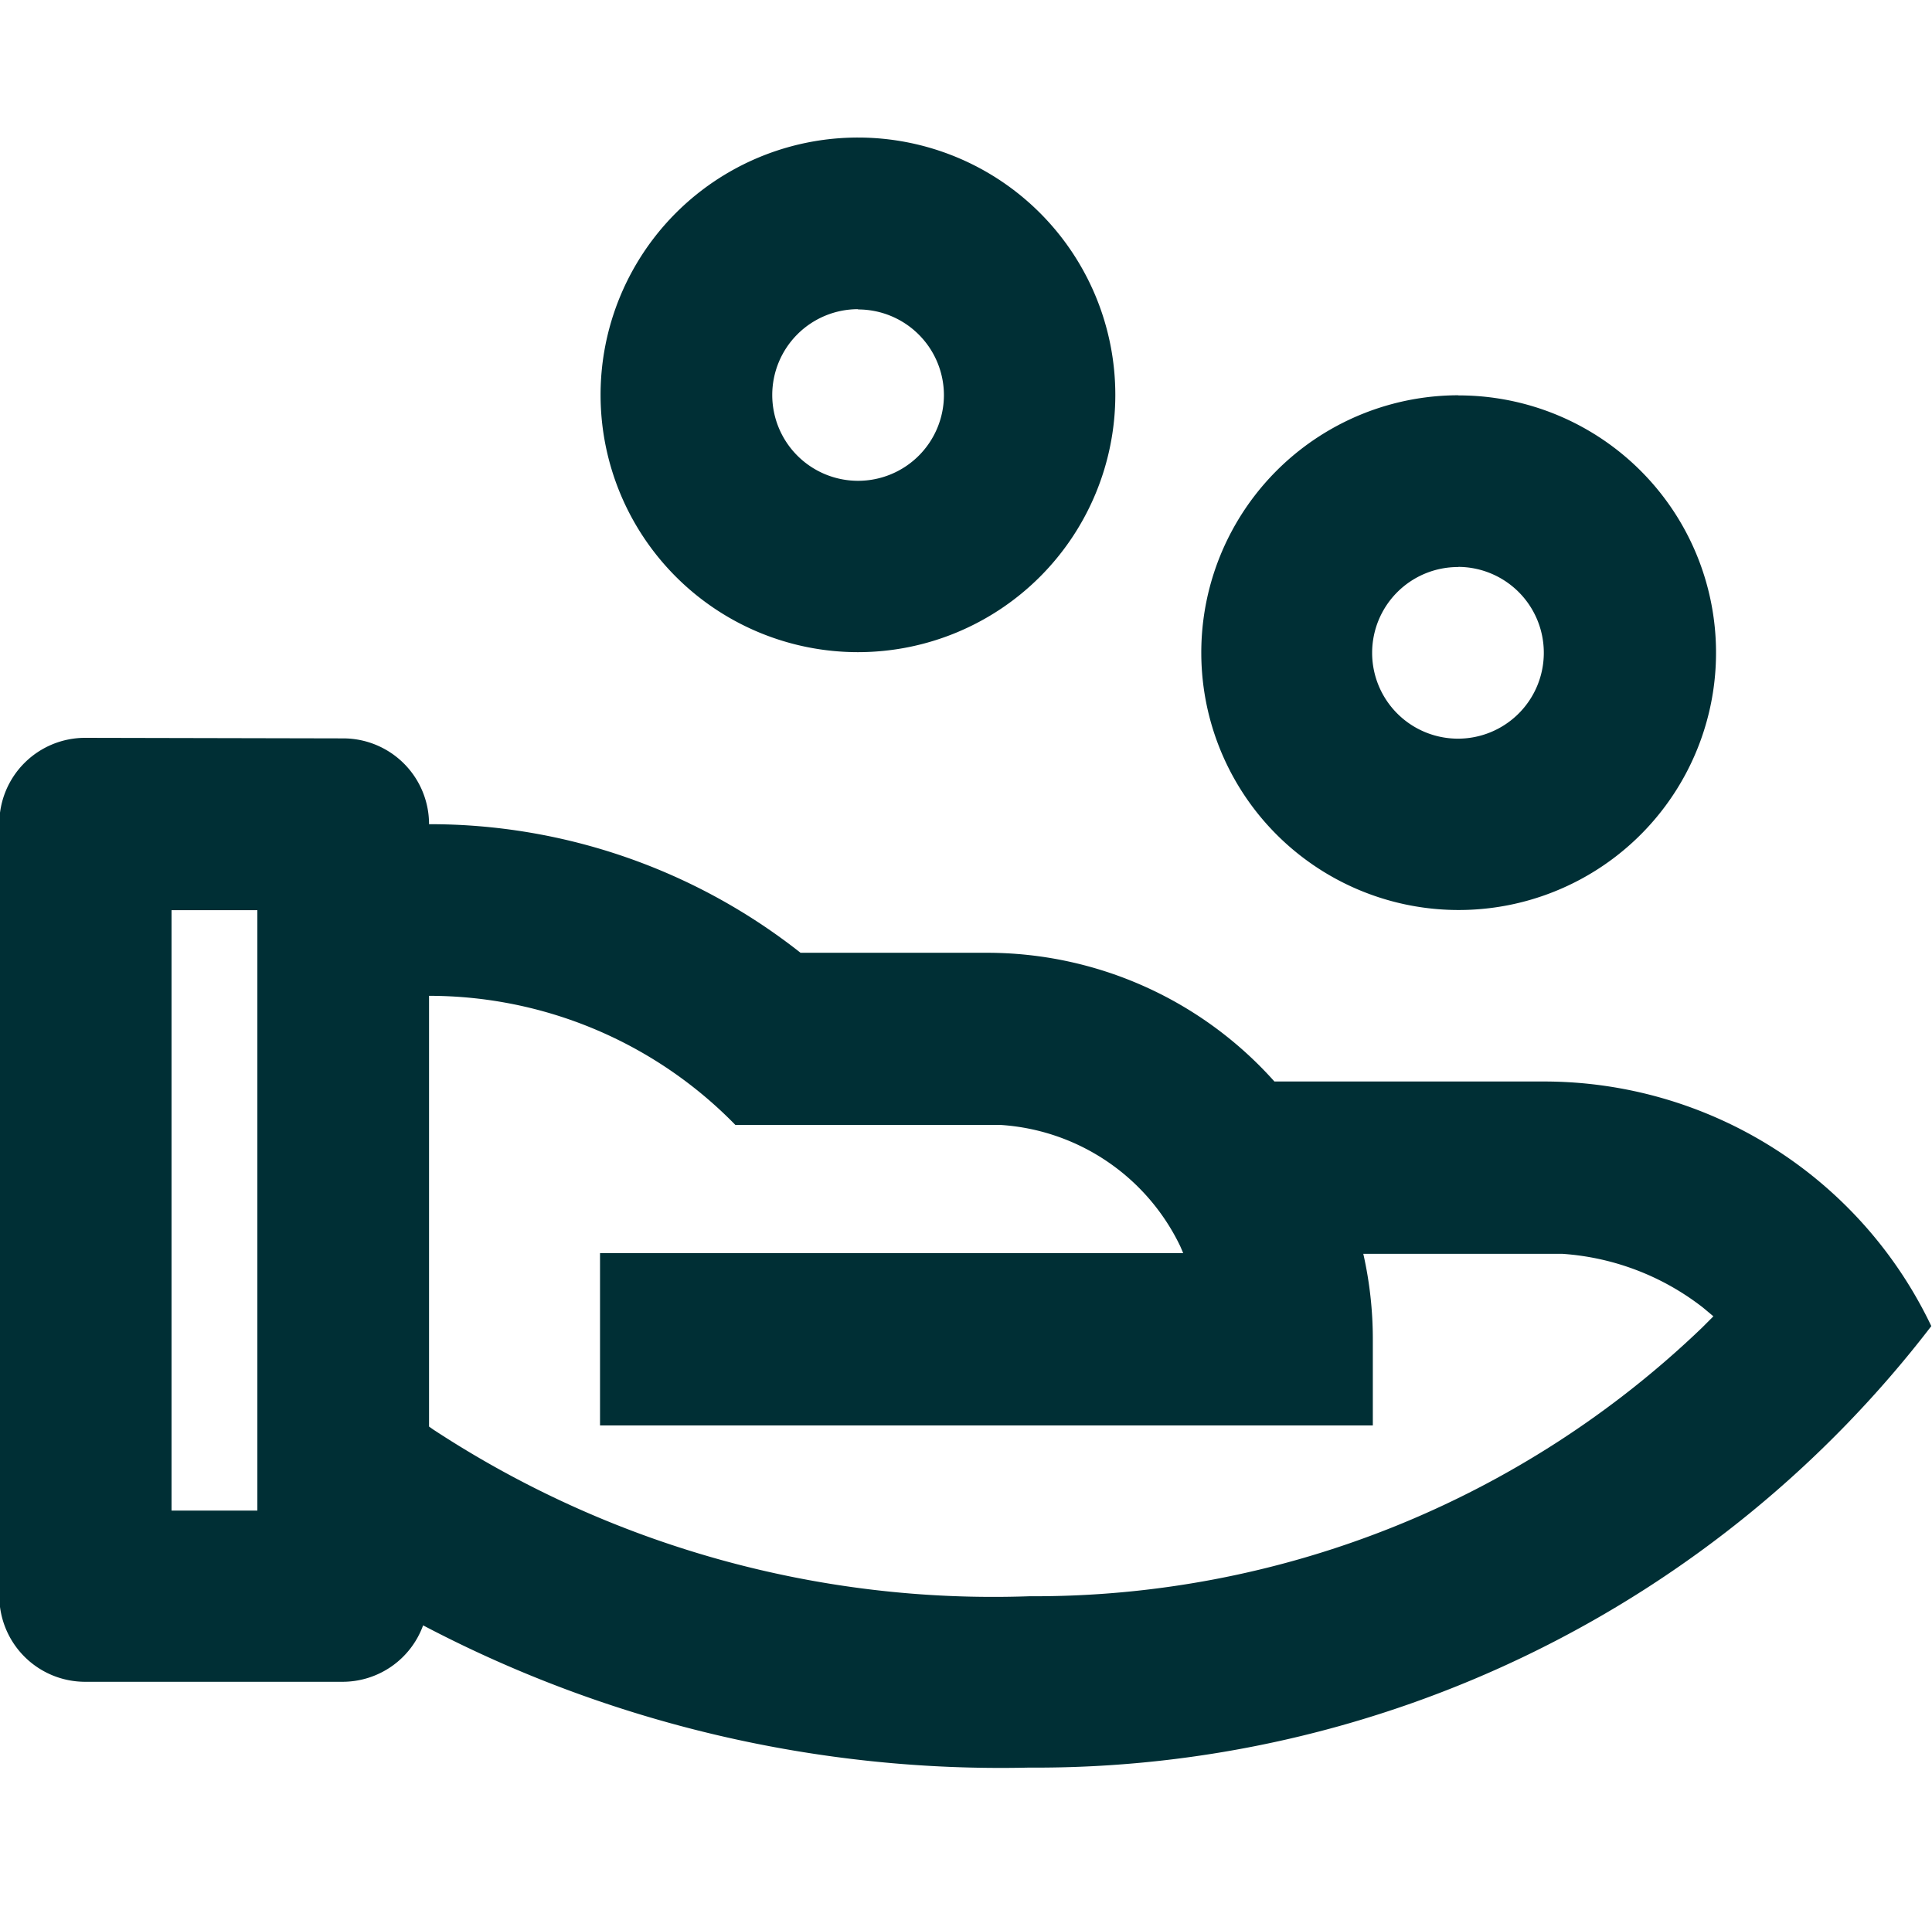 <svg id="hand-coin-line" xmlns="http://www.w3.org/2000/svg" width="14" height="13.938" viewBox="0 0 14 13.938">
  <rect id="Rectangle_262" data-name="Rectangle 262" width="14" height="13.938" transform="translate(0)" fill="none"/>
  <path id="Path_12462" data-name="Path 12462" d="M3.492,6.355a.622.622,0,0,1,.622.622,4.334,4.334,0,0,1,2.692.932H8.155a2.791,2.791,0,0,1,2.085.933H12.2A3.109,3.109,0,0,1,15,10.615a8.179,8.179,0,0,1-6.539,3.2,8.987,8.987,0,0,1-4.39-1.031.621.621,0,0,1-.584.409H1.627A.622.622,0,0,1,1,12.573v-5.6a.622.622,0,0,1,.622-.622Zm.622,1.865v3.123l.028.02a7.393,7.393,0,0,0,4.324,1.21,6.985,6.985,0,0,0,4.872-1.946l.083-.083-.074-.062a1.861,1.861,0,0,0-1.022-.391l-.127,0H10.884a2.806,2.806,0,0,1,.069.622v.622h-5.6V10.086H9.579l-.021-.049a1.555,1.555,0,0,0-1.3-.88l-.1,0H6.334A3.1,3.1,0,0,0,4.114,8.221ZM2.87,7.6H2.248v4.352H2.87Zm8.7-3.731A1.865,1.865,0,1,1,9.71,5.734,1.865,1.865,0,0,1,11.575,3.868Zm0,1.244a.622.622,0,1,0,.622.622A.622.622,0,0,0,11.575,5.112ZM7.223,2A1.865,1.865,0,1,1,5.357,3.868,1.865,1.865,0,0,1,7.223,2Zm0,1.244a.622.622,0,1,0,.622.622A.622.622,0,0,0,7.223,3.246Z" transform="translate(-1.005 -1.003)" fill="#002f35"/>
</svg>
